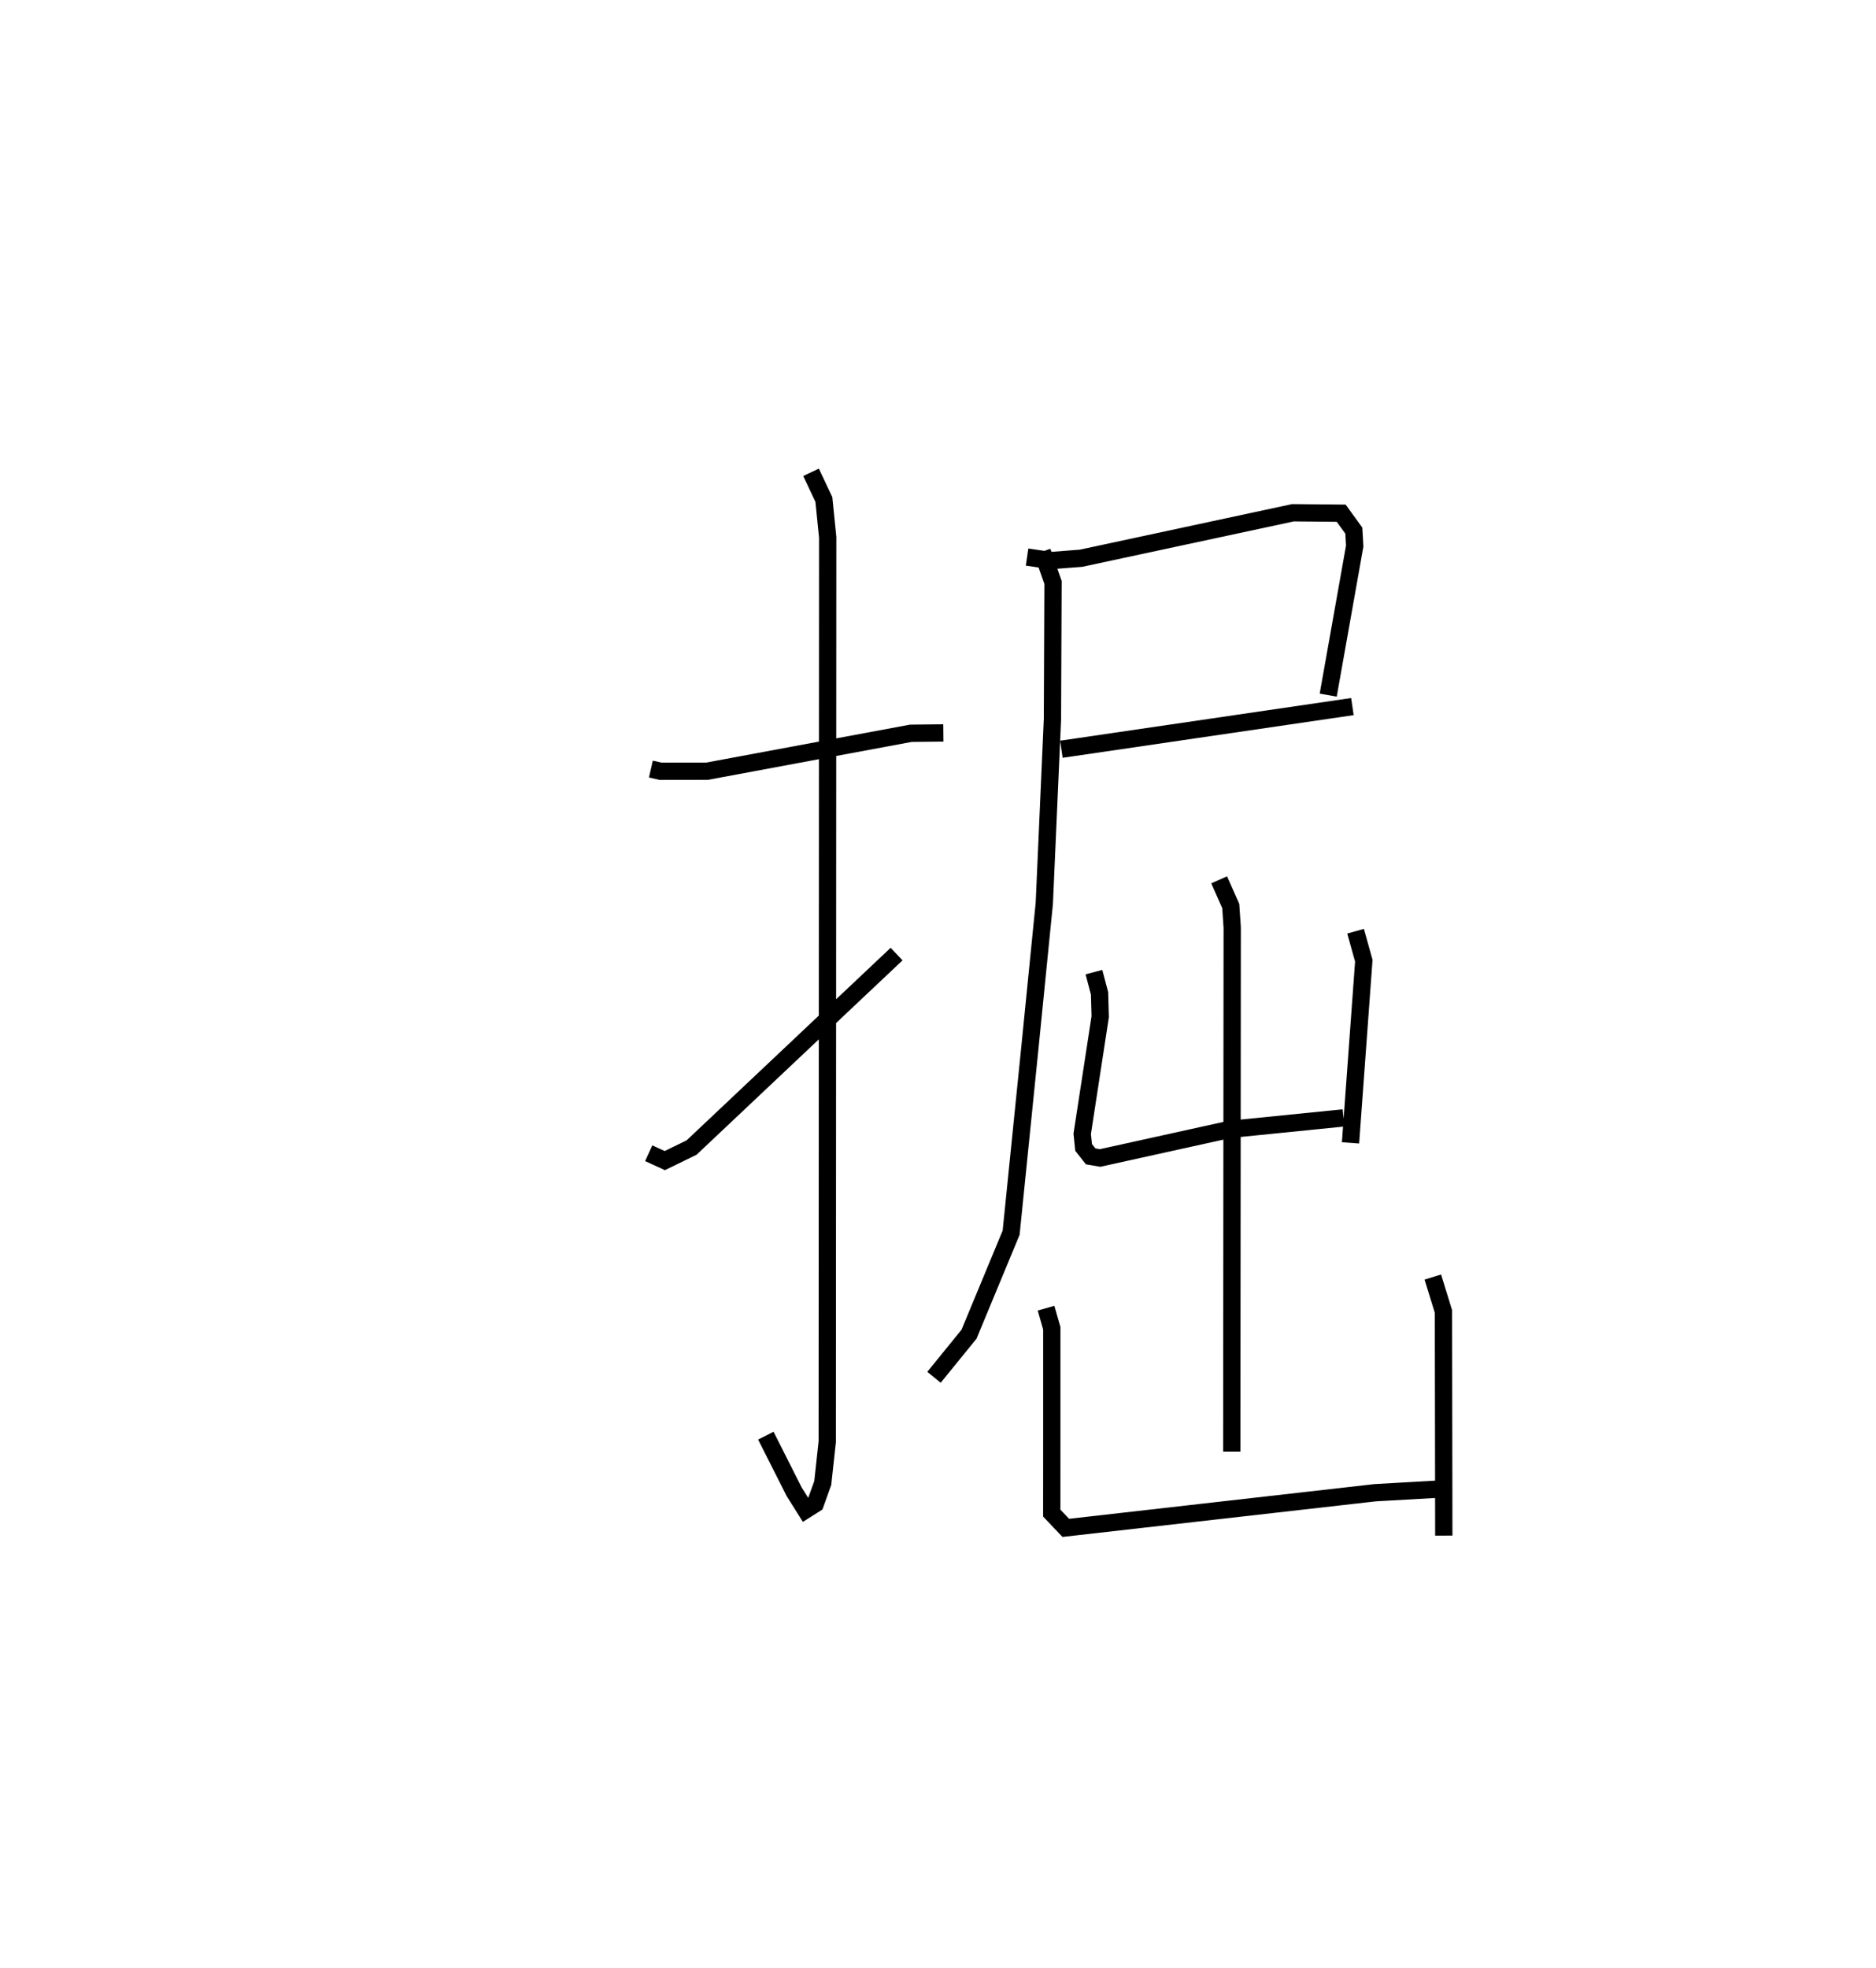 <?xml version="1.0" encoding="utf-8" ?>
<svg baseProfile="full" height="113.793" version="1.1" width="108.502" xmlns="http://www.w3.org/2000/svg" xmlns:ev="http://www.w3.org/2001/xml-events" xmlns:xlink="http://www.w3.org/1999/xlink"><defs /><rect fill="white" height="113.793" width="108.502" x="0" y="0" /><path d="M25,25 m0.0,0.0 m12.645,19.47 l0.56,0.128 2.691,-0.004 l11.783,-2.193 1.883,-0.02 m-7.654,-15.071 l0.742,1.572 0.221,2.186 l-0.026,52.295 -0.259,2.387 l-0.432,1.205 -0.562,0.355 l-0.661,-1.052 -1.638,-3.243 m-6.774,-16.331 l0.931,0.426 1.547,-0.753 l11.858,-11.189 m7.547,-22.956 l1.379,0.202 1.741,-0.134 l12.259,-2.631 2.789,0.026 l0.731,1.008 0.05,0.895 l-1.532,8.616 m-15.432,3.13 l16.831,-2.467 m-17.941,-8.959 l0.626,1.781 -0.033,7.887 l-0.471,10.667 -0.825,8.263 l-1.094,10.784 -2.435,5.869 l-2.026,2.491 m16.493,-28.765 l0.67,1.513 0.085,1.251 l-0.026,30.298 m-7.972,-27.725 l0.325,1.226 0.038,1.351 l-1.041,6.777 0.081,0.784 l0.408,0.516 0.545,0.093 l7.503,-1.655 6.577,-0.662 m0.697,-10.796 l0.476,1.707 -0.769,10.532 m-17.61,9.558 l0.333,1.165 0,6.465 l-0.002,4.22 0.811,0.854 l17.901,-2.033 3.905,-0.221 m-0.577,-12.25 l0.614,1.994 0.02,12.957 " fill="none" stroke="black" stroke-width="1" /></svg>